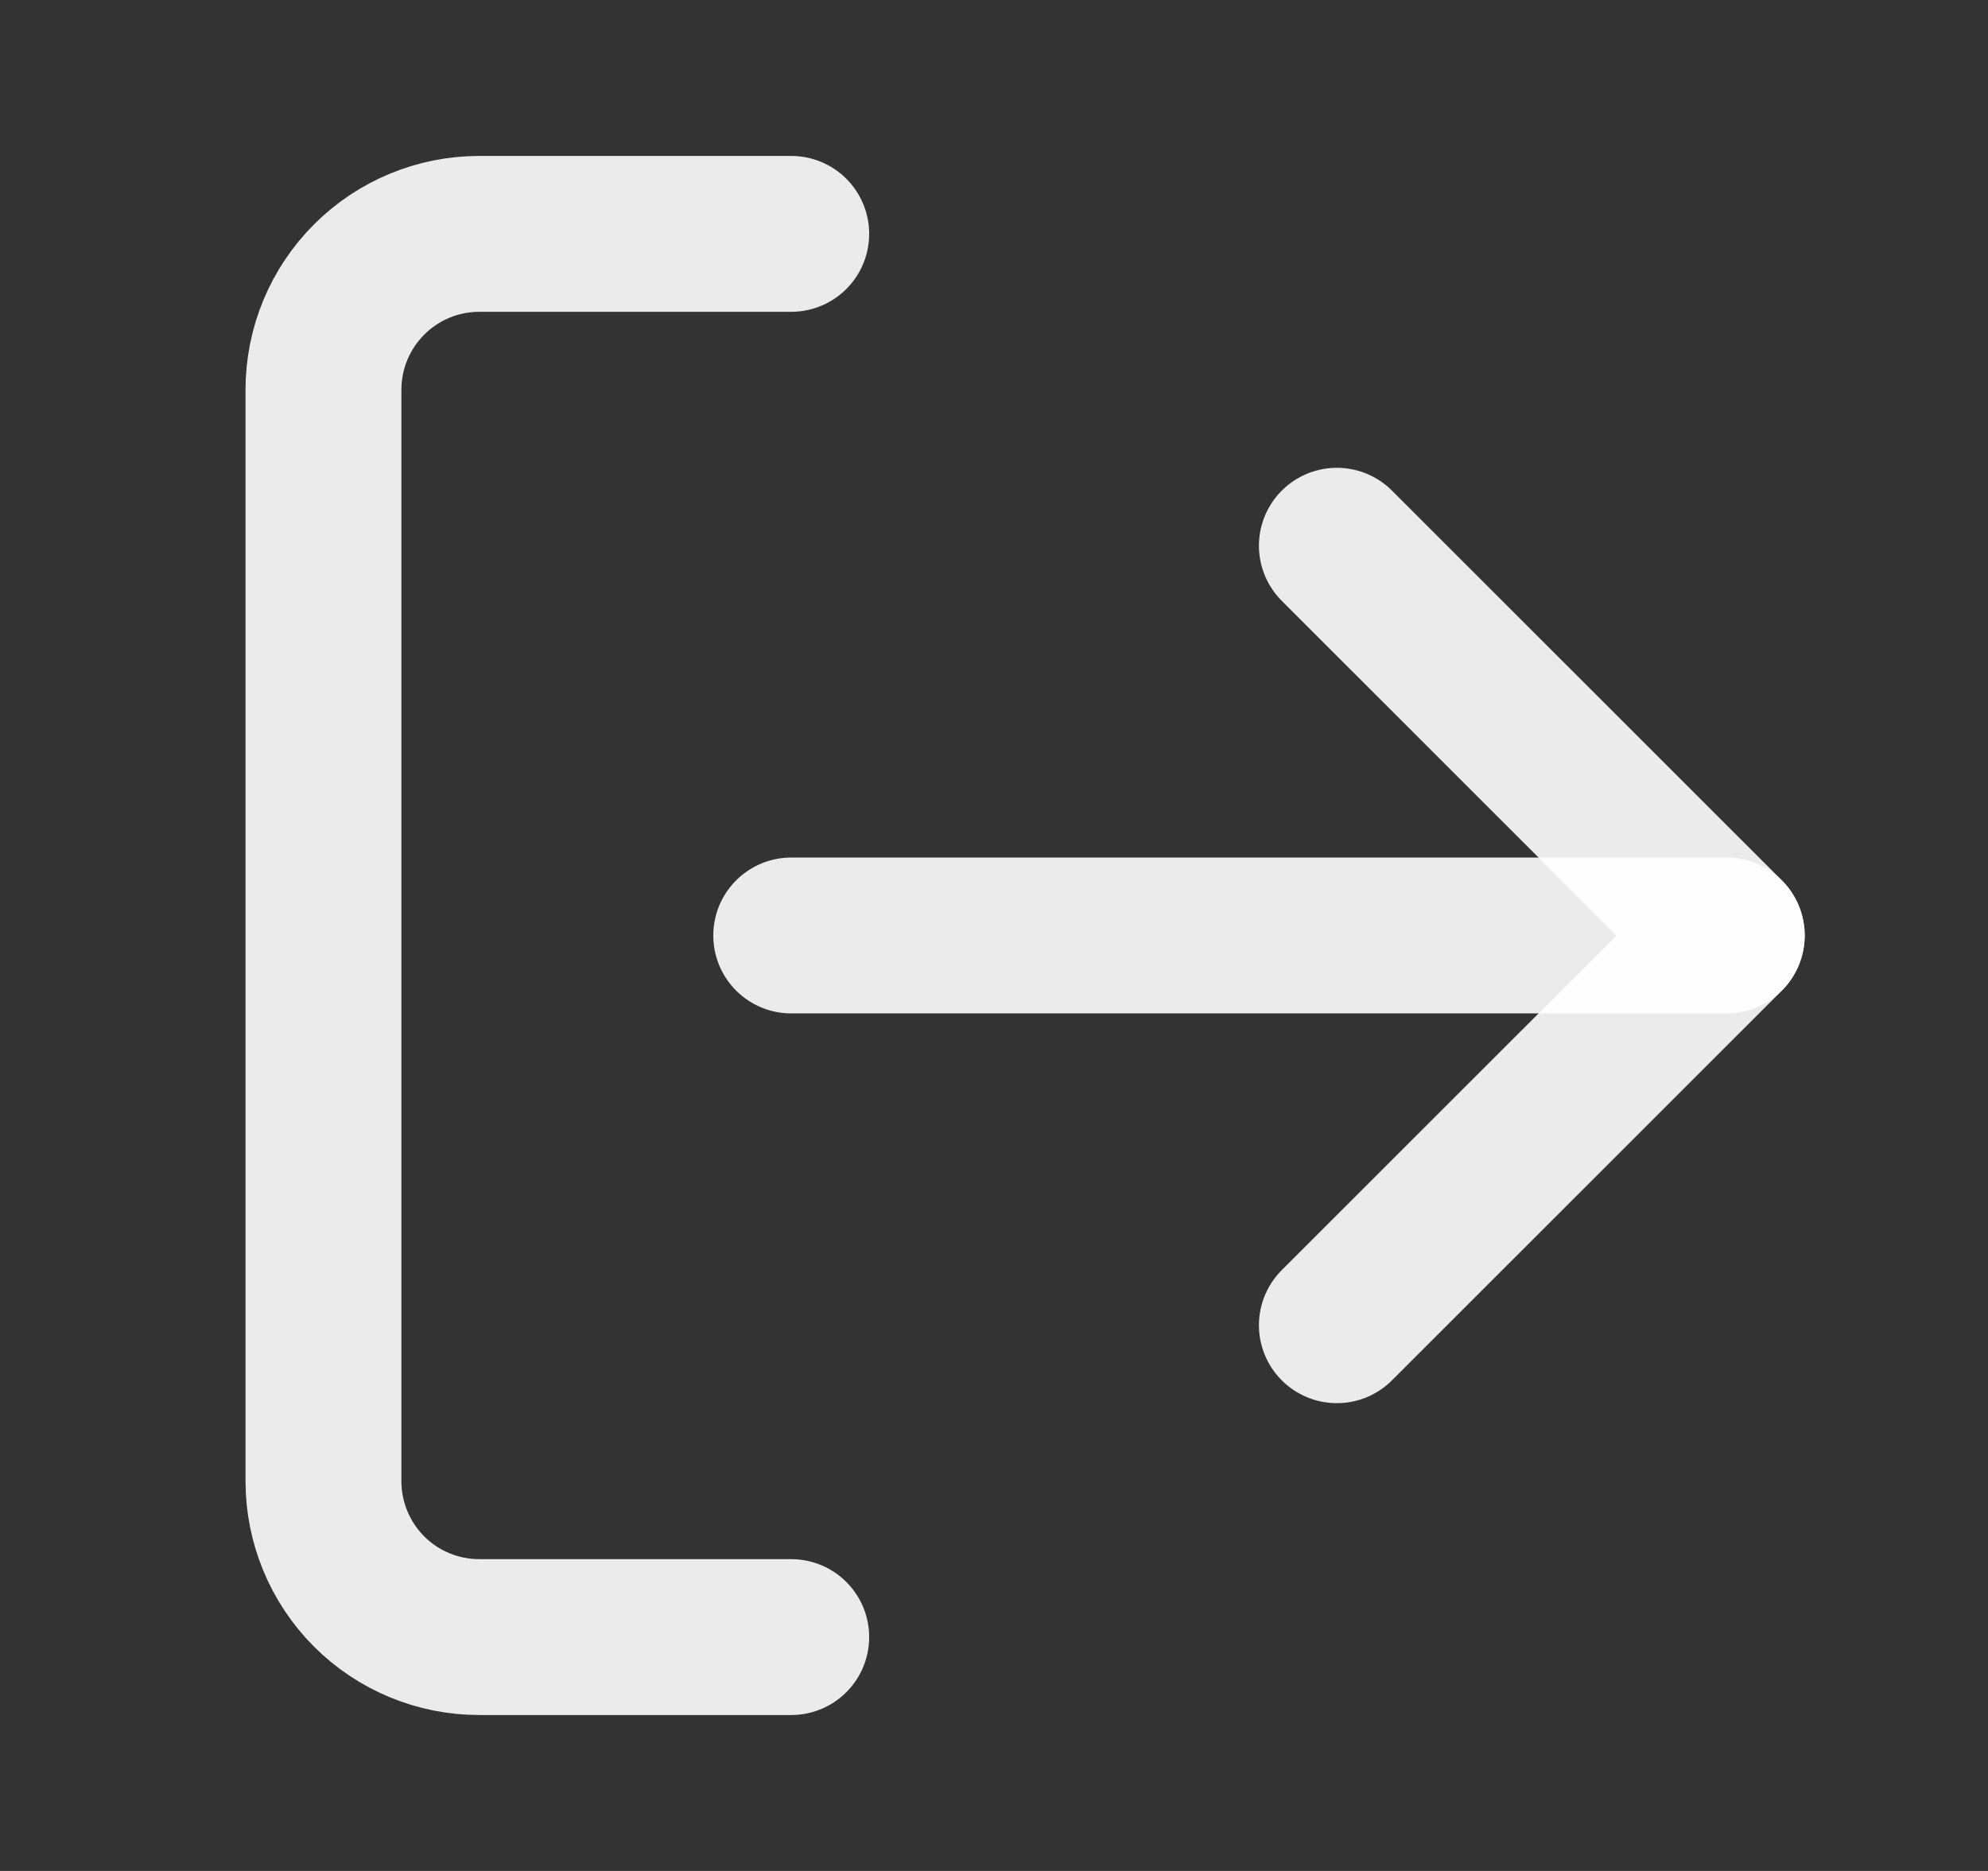 <svg width="17" height="16" viewBox="0 0 17 16" fill="none" xmlns="http://www.w3.org/2000/svg">
<rect x="0" y="0" width="17" height="16" fill="#333333" stroke="none"/>
<path d="M11.432 11.333L14.766 8L11.432 4.667" stroke="white" stroke-opacity="0.9" stroke-width="1.333" stroke-linecap="round" stroke-linejoin="round"/>
<path d="M14.766 8H6.766" stroke="white" stroke-opacity="0.9" stroke-width="1.333" stroke-linecap="round" stroke-linejoin="round"/>
<path d="M6.766 14H4.099C3.745 14 3.406 13.86 3.156 13.61C2.906 13.359 2.766 13.02 2.766 12.667V3.333C2.766 2.98 2.906 2.641 3.156 2.391C3.406 2.14 3.745 2 4.099 2H6.766" stroke="white" stroke-opacity="0.9" stroke-width="1.333" stroke-linecap="round" stroke-linejoin="round"/>
</svg>
